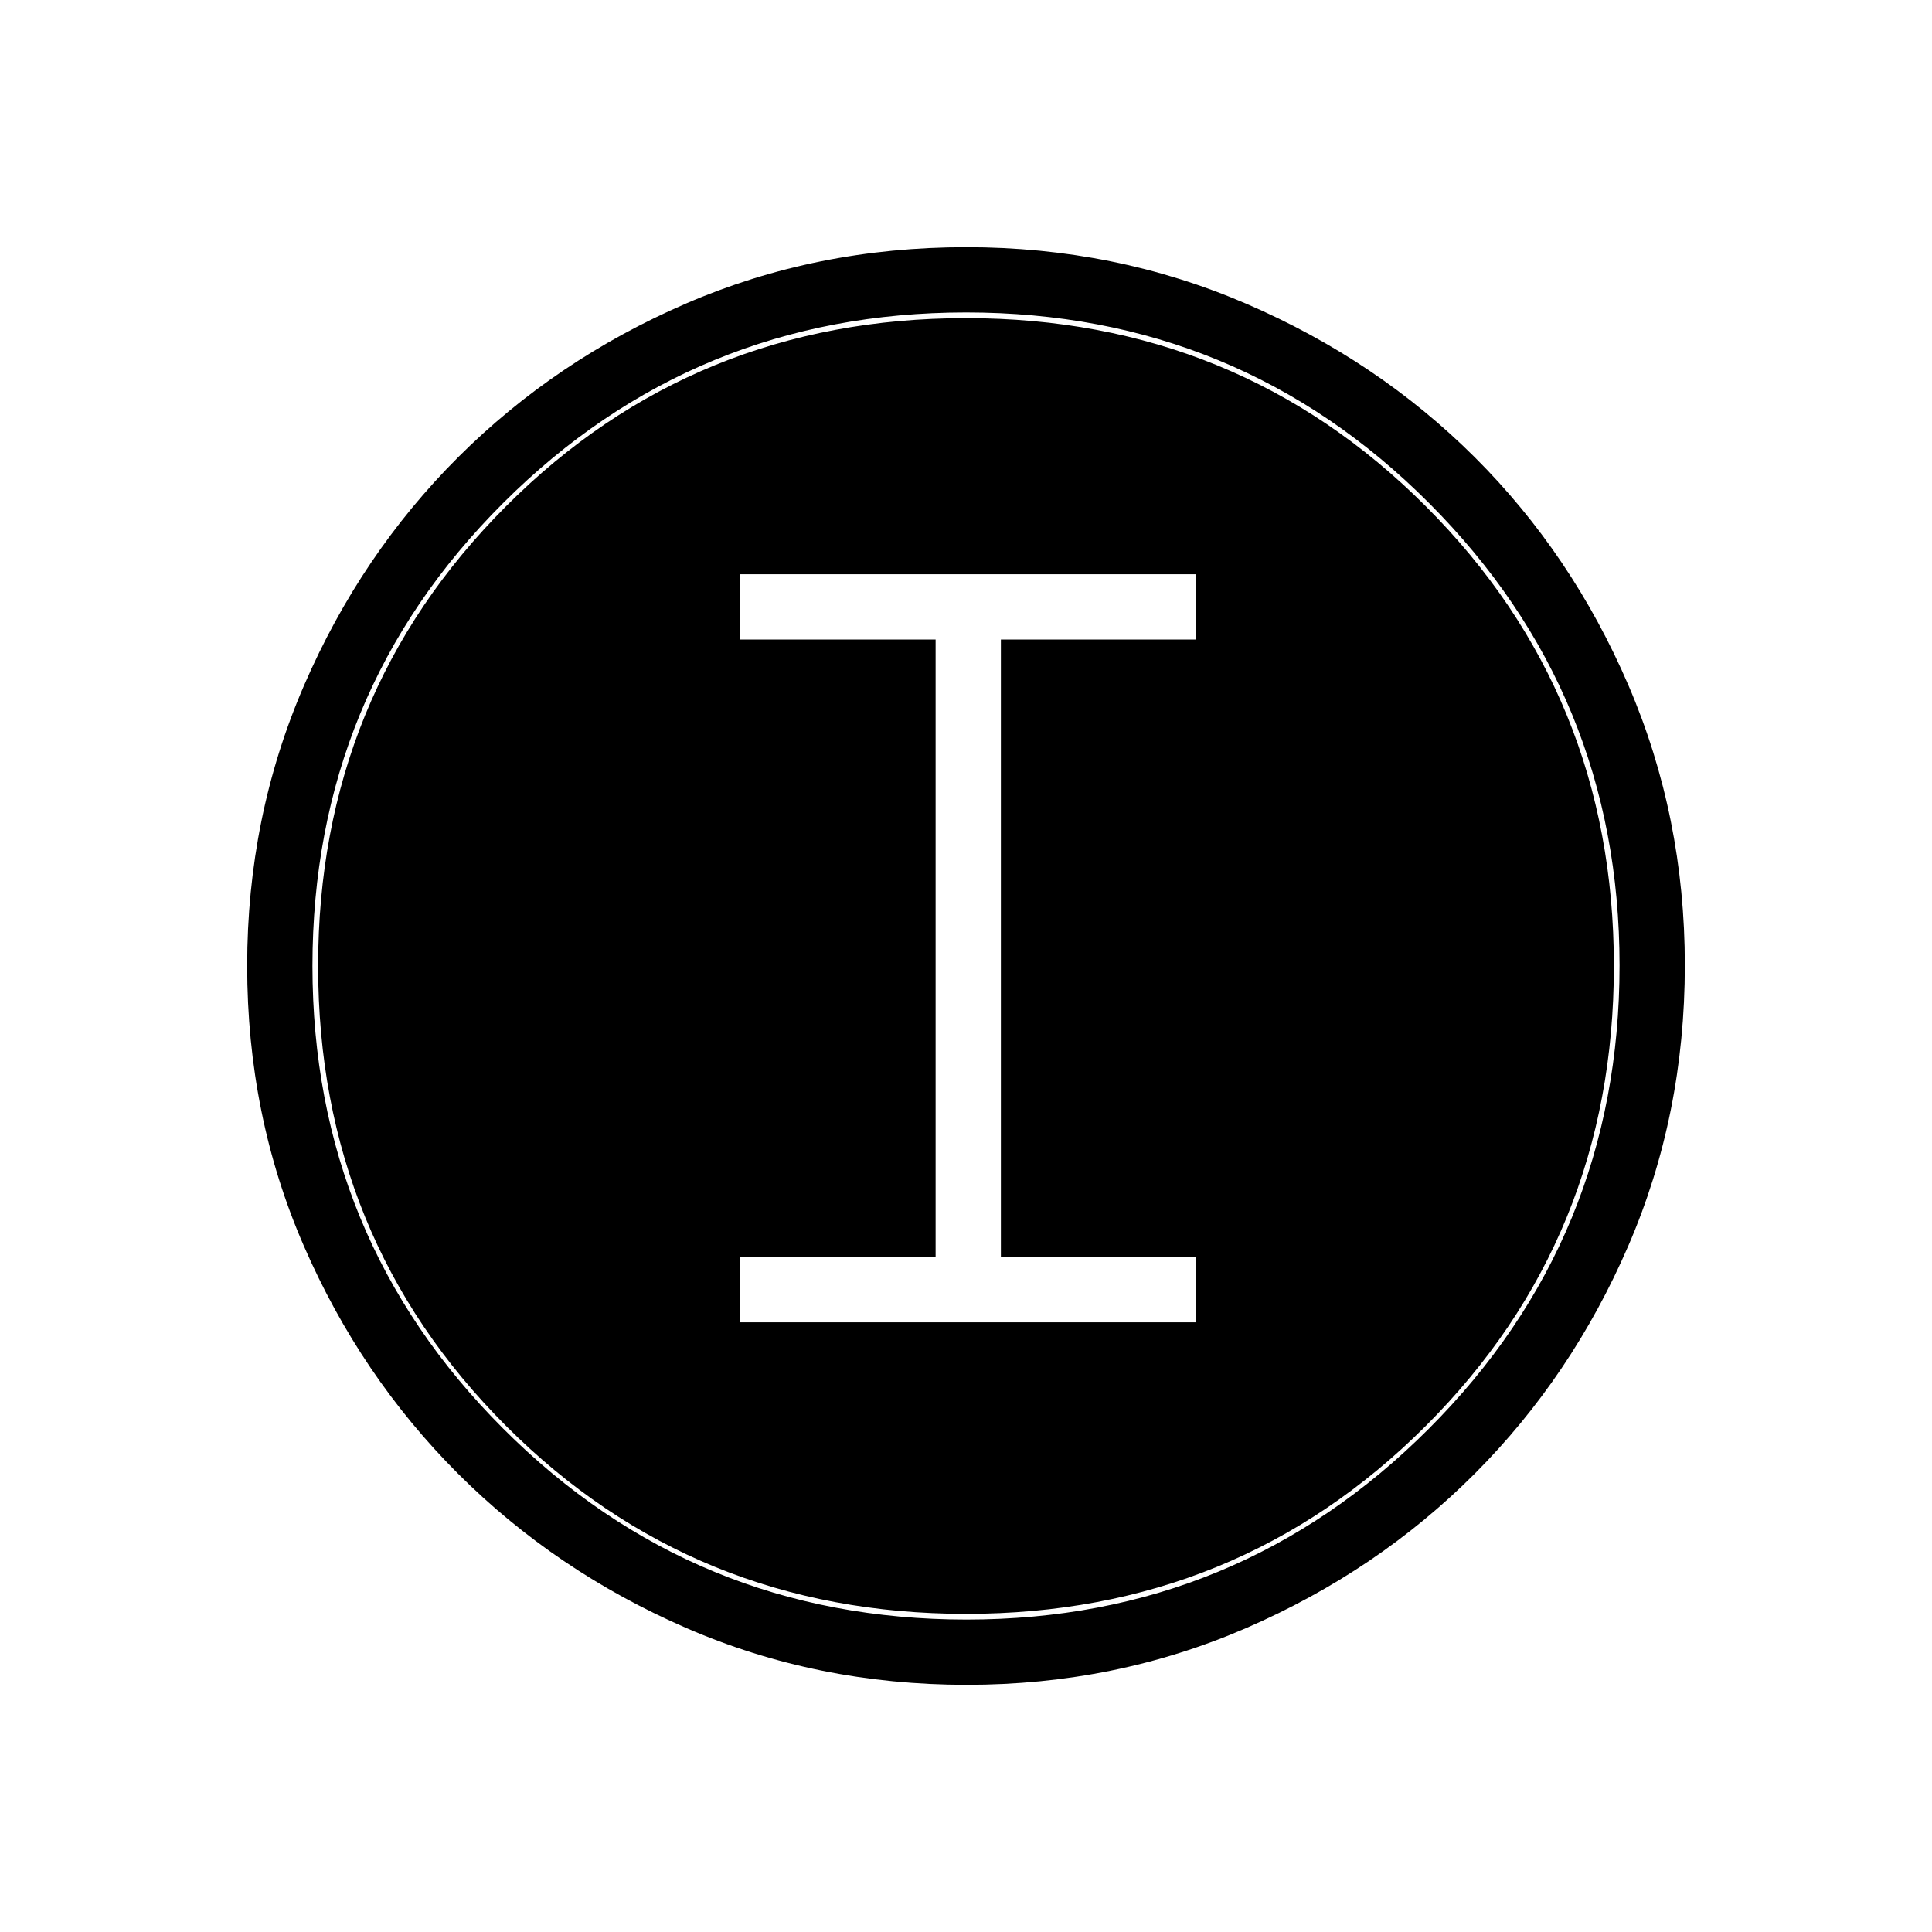<svg xmlns="http://www.w3.org/2000/svg" height="40" viewBox="0 -960 960 960" width="40"><path d="M480.403-122.82q-74.442 0-139.366-28.22-64.924-28.219-113.429-76.69-48.504-48.472-76.646-113.216-28.142-64.744-28.142-139.162 0-73.986 28.22-139.216 28.219-65.23 76.69-113.568 48.472-48.338 113.216-76.313t139.162-27.975q73.986 0 139.22 28.132 65.234 28.131 113.568 76.357t76.309 113.333q27.975 65.107 27.975 138.955 0 74.442-28.053 139.366-28.053 64.924-76.357 113.306-48.305 48.382-113.412 76.646-65.107 28.265-138.955 28.265Zm-.117-32.436q134.906 0 229.682-94.805 94.776-94.806 94.776-230.225 0-134.906-94.603-229.682-94.604-94.776-230.094-94.776-135.086 0-229.938 94.603-94.853 94.604-94.853 230.094 0 135.086 94.805 229.938 94.806 94.853 230.225 94.853Zm-.286-2.821q-135.167 0-228.545-93.378Q158.077-344.833 158.077-480q0-134.987 93.378-228.455Q344.833-801.923 480-801.923q134.987 0 228.455 93.468Q801.923-614.987 801.923-480q0 135.167-93.468 228.545Q614.987-158.077 480-158.077ZM367.846-302.949h226.539v-32.435h-97.052v-306.847h97.052v-32.436H367.846v32.436h97.051v306.847h-97.051v32.435Z"/></svg>